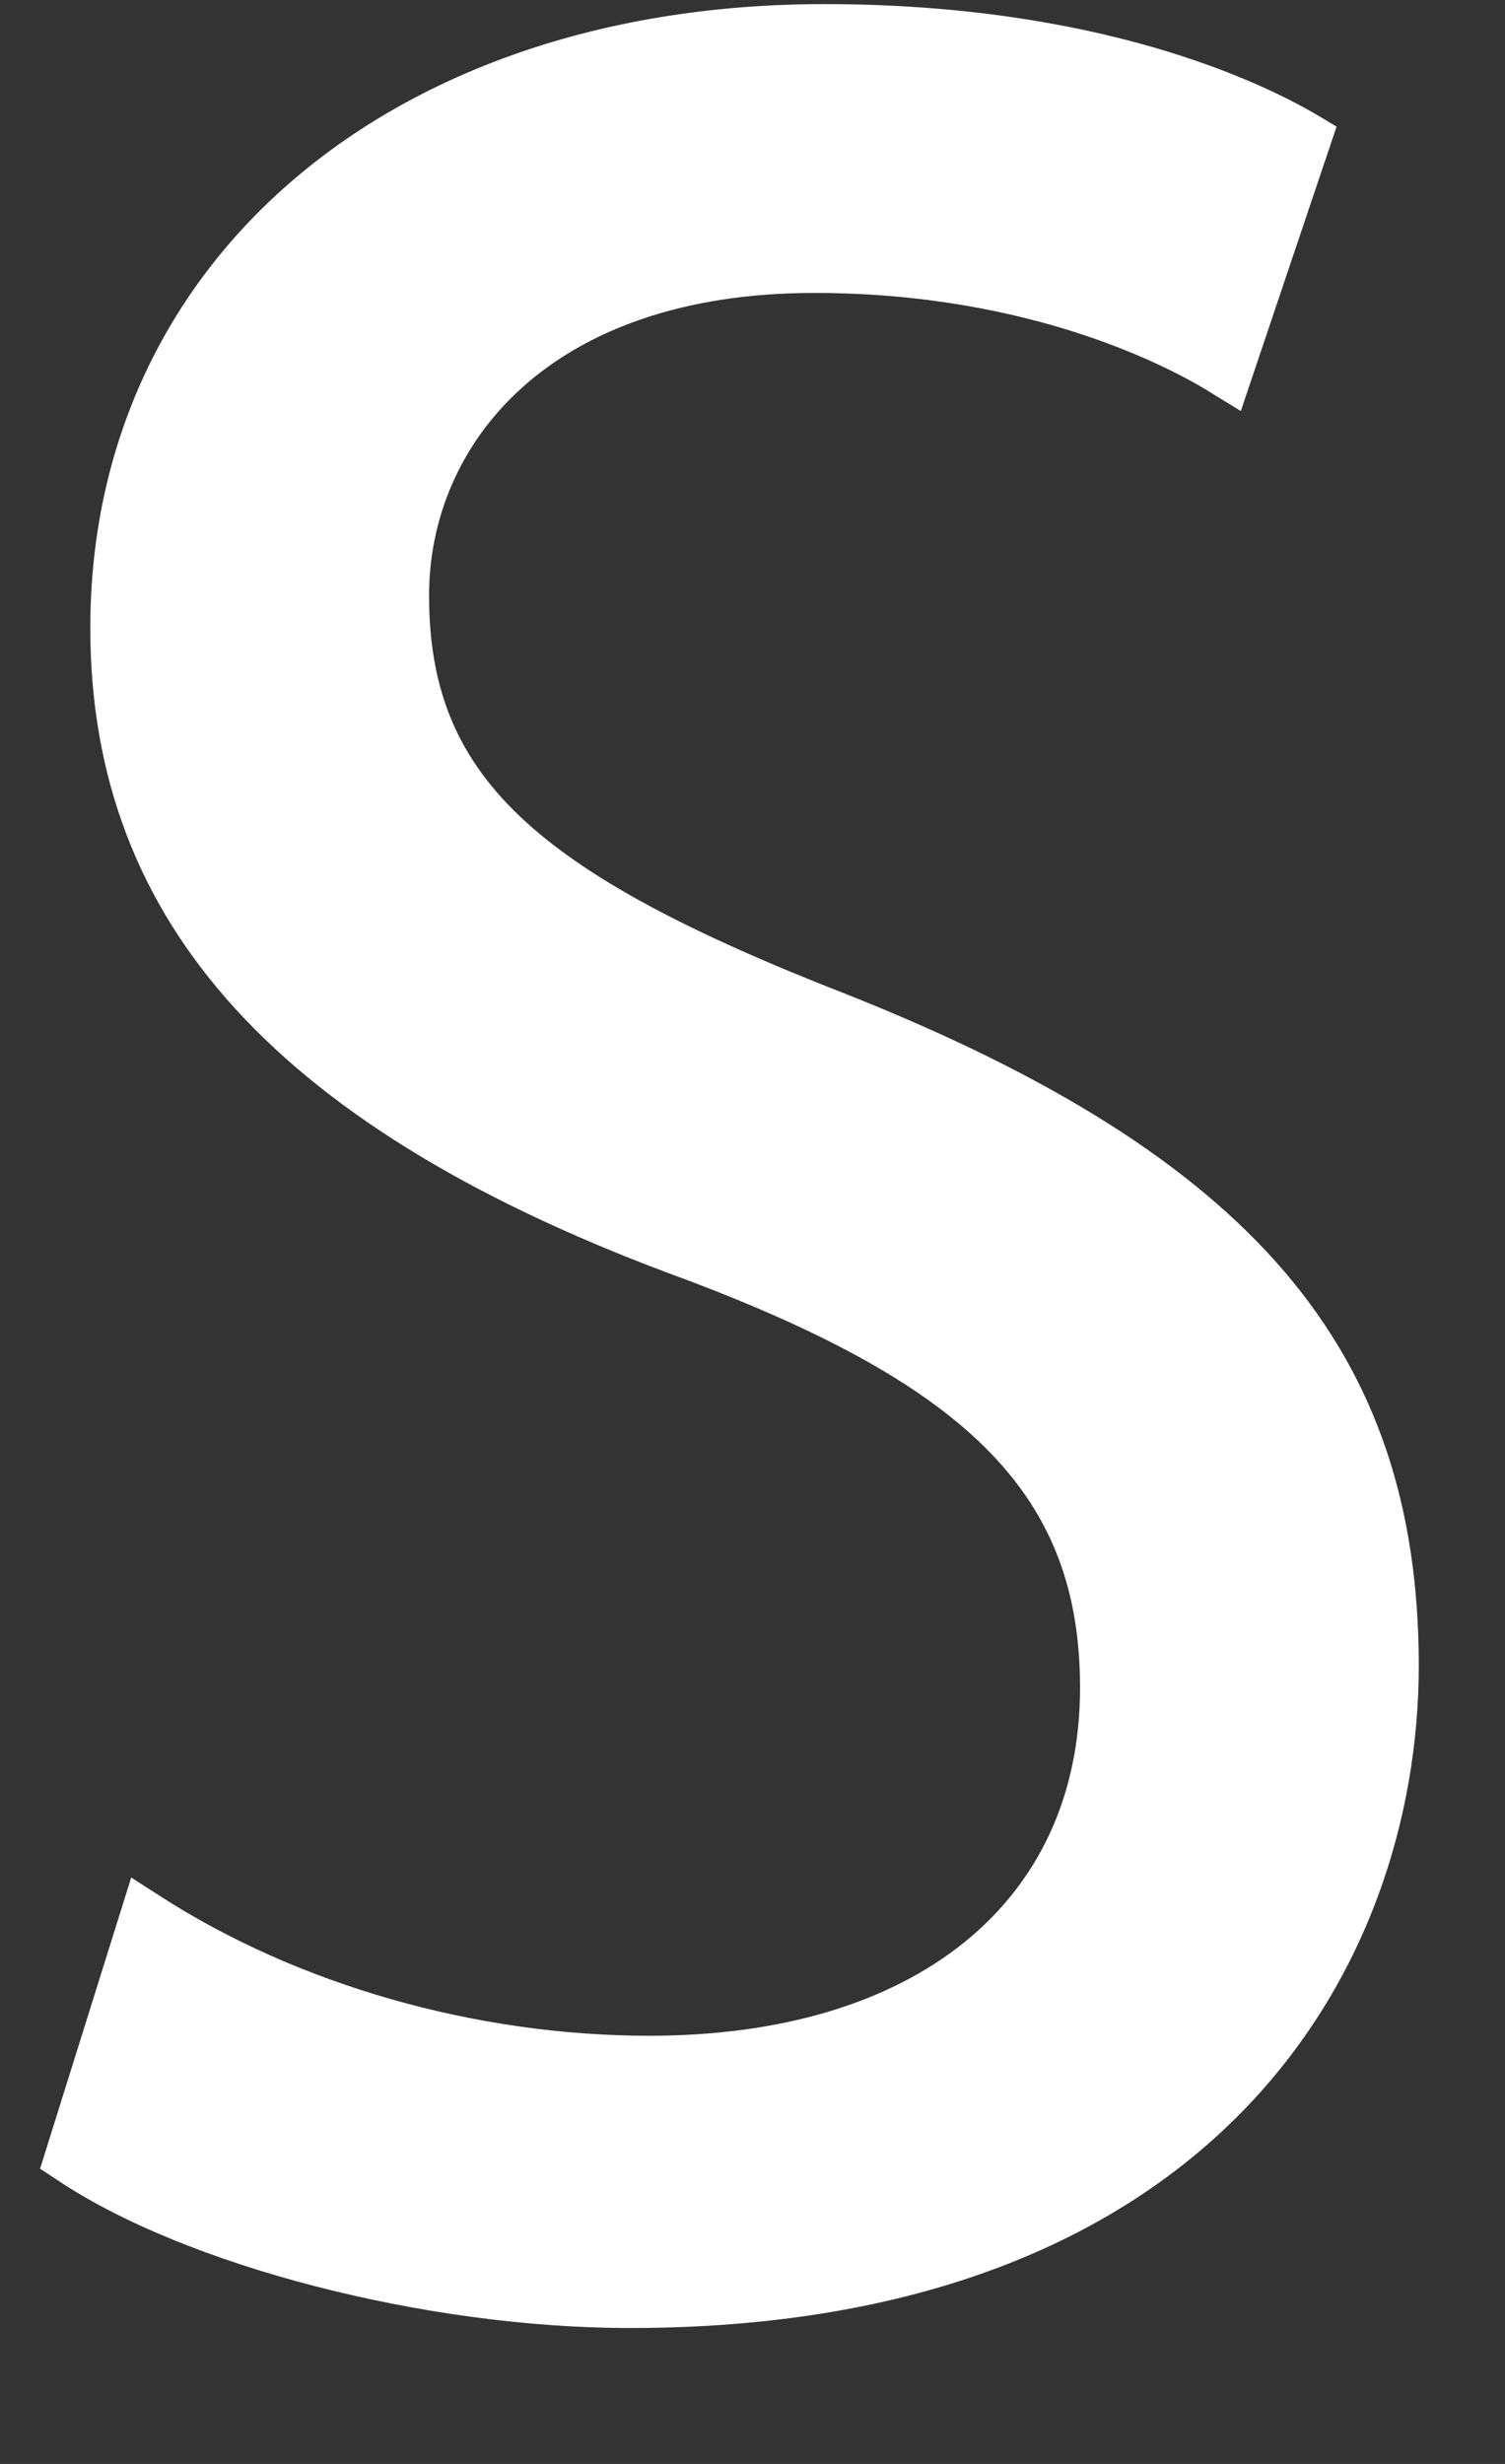 <?xml version="1.0" encoding="UTF-8" standalone="no"?><svg width='11' height='18' viewBox='0 0 11 18' fill='none' xmlns='http://www.w3.org/2000/svg'>
<rect x="0" y="0" width="11" height="18" fill="#333333" stroke="none"/>
<path d='M6.189 7.264C3.878 6.364 3.136 5.658 3.136 4.35C3.136 3.251 4.007 2.14 5.952 2.14C7.555 2.14 8.582 2.699 8.859 2.874L9.069 3.003L9.769 0.925L9.632 0.843C9.217 0.598 8.034 0.03 6.024 0.03C2.865 0.03 0.66 1.903 0.66 4.587C0.66 6.75 2.042 8.263 5.008 9.346C7.11 10.136 7.894 10.943 7.894 12.33C7.894 13.899 6.688 14.872 4.745 14.872C3.48 14.872 2.179 14.501 1.174 13.854L0.959 13.716L0.293 15.843L0.416 15.924C1.351 16.552 3.111 17.007 4.603 17.007C8.859 17.007 10.37 14.397 10.37 12.164C10.367 9.863 9.156 8.443 6.189 7.264Z' fill='white'/>
</svg>
